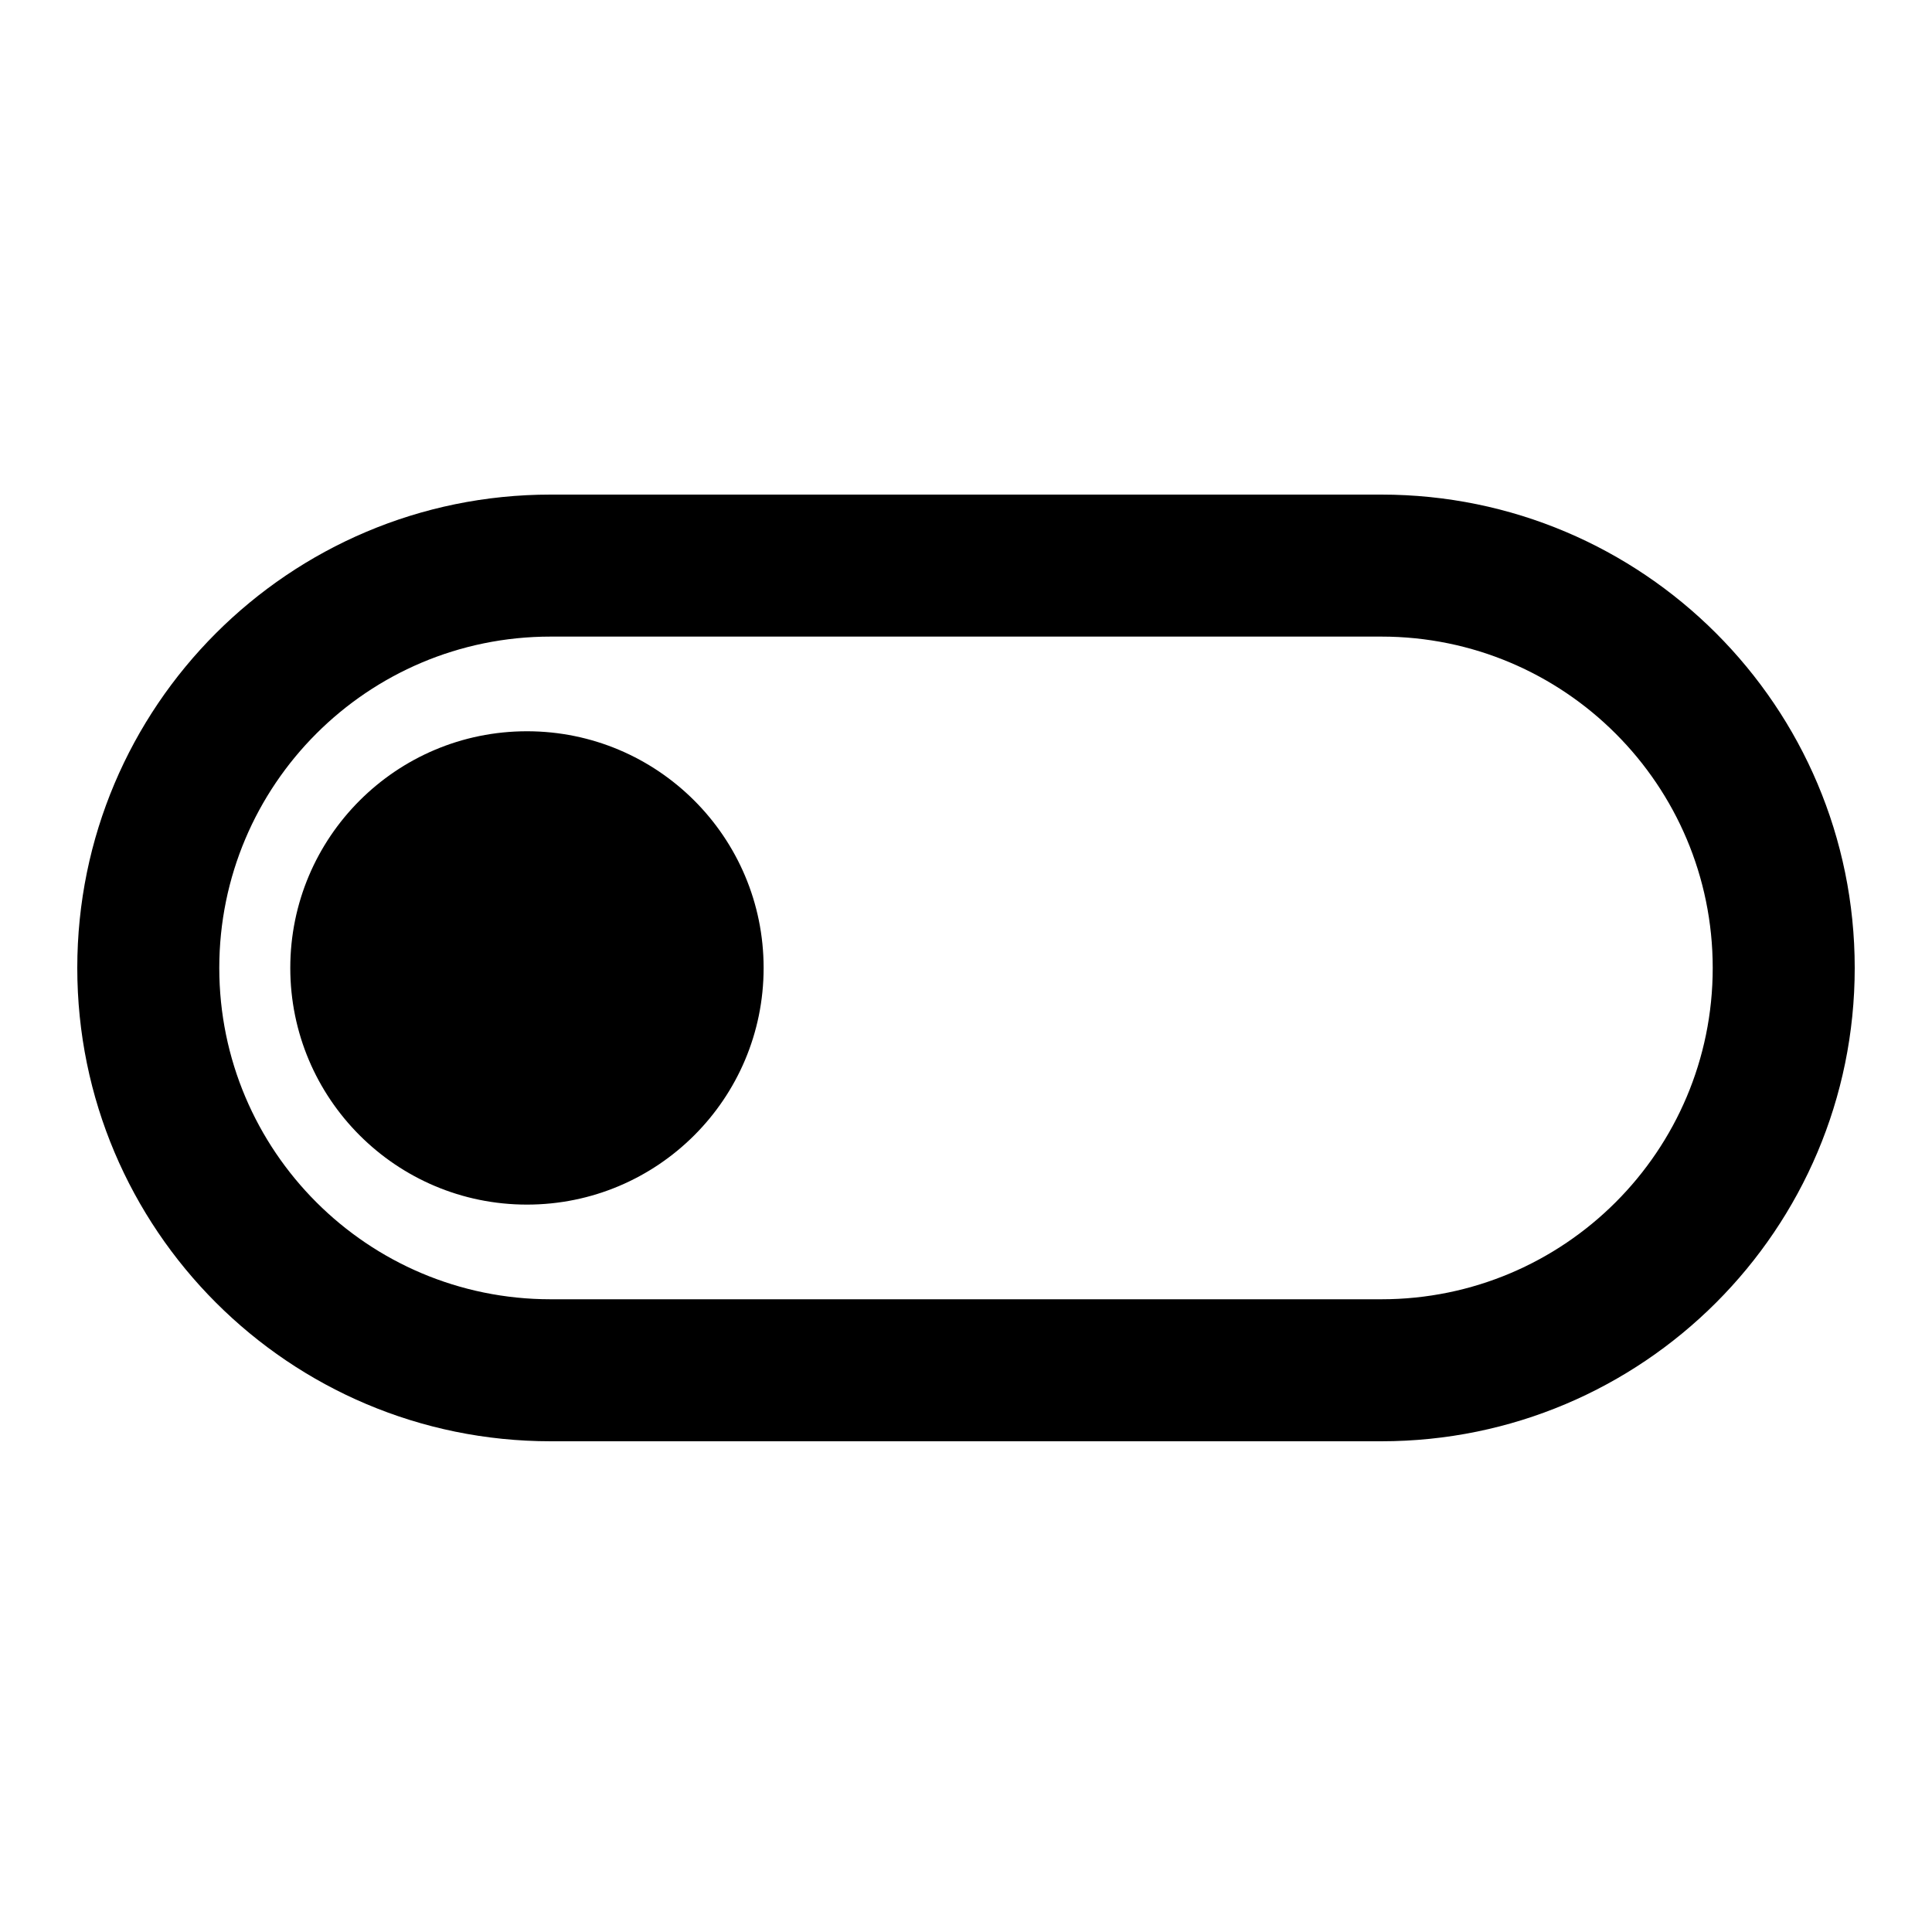 <?xml version="1.0" encoding="UTF-8"?>
<svg width="500px" height="500px" viewBox="0 0 500 500" version="1.1" xmlns="http://www.w3.org/2000/svg" xmlns:xlink="http://www.w3.org/1999/xlink">
    <title>switch-off</title>
    <g id="switch-off" stroke="none" stroke-width="1" fill="none" fill-rule="evenodd">
        <path d="M56.75,250.5 C56.75,297.856 95.144,336.25 142.502,336.25 L357.498,336.25 C404.86,336.25 443.25,297.86 443.25,250.5 C443.25,203.144 404.856,164.75 357.498,164.75 L142.502,164.75 C95.14,164.75 56.75,203.14 56.75,250.5 Z M20,250.5 C20,182.845 74.842,128 142.502,128 L357.498,128 C425.154,128 480,182.849 480,250.5 C480,318.155 425.158,373 357.498,373 L142.502,373 C74.846,373 20,318.151 20,250.5 Z M136.375,311.75 C170.202,311.75 197.625,284.327 197.625,250.5 C197.625,216.673 170.202,189.25 136.375,189.25 C102.548,189.25 75.125,216.673 75.125,250.5 C75.125,284.327 102.548,311.75 136.375,311.75 Z" id="Shape" fill="#000000" fill-rule="nonzero"></path>
    </g>
</svg>